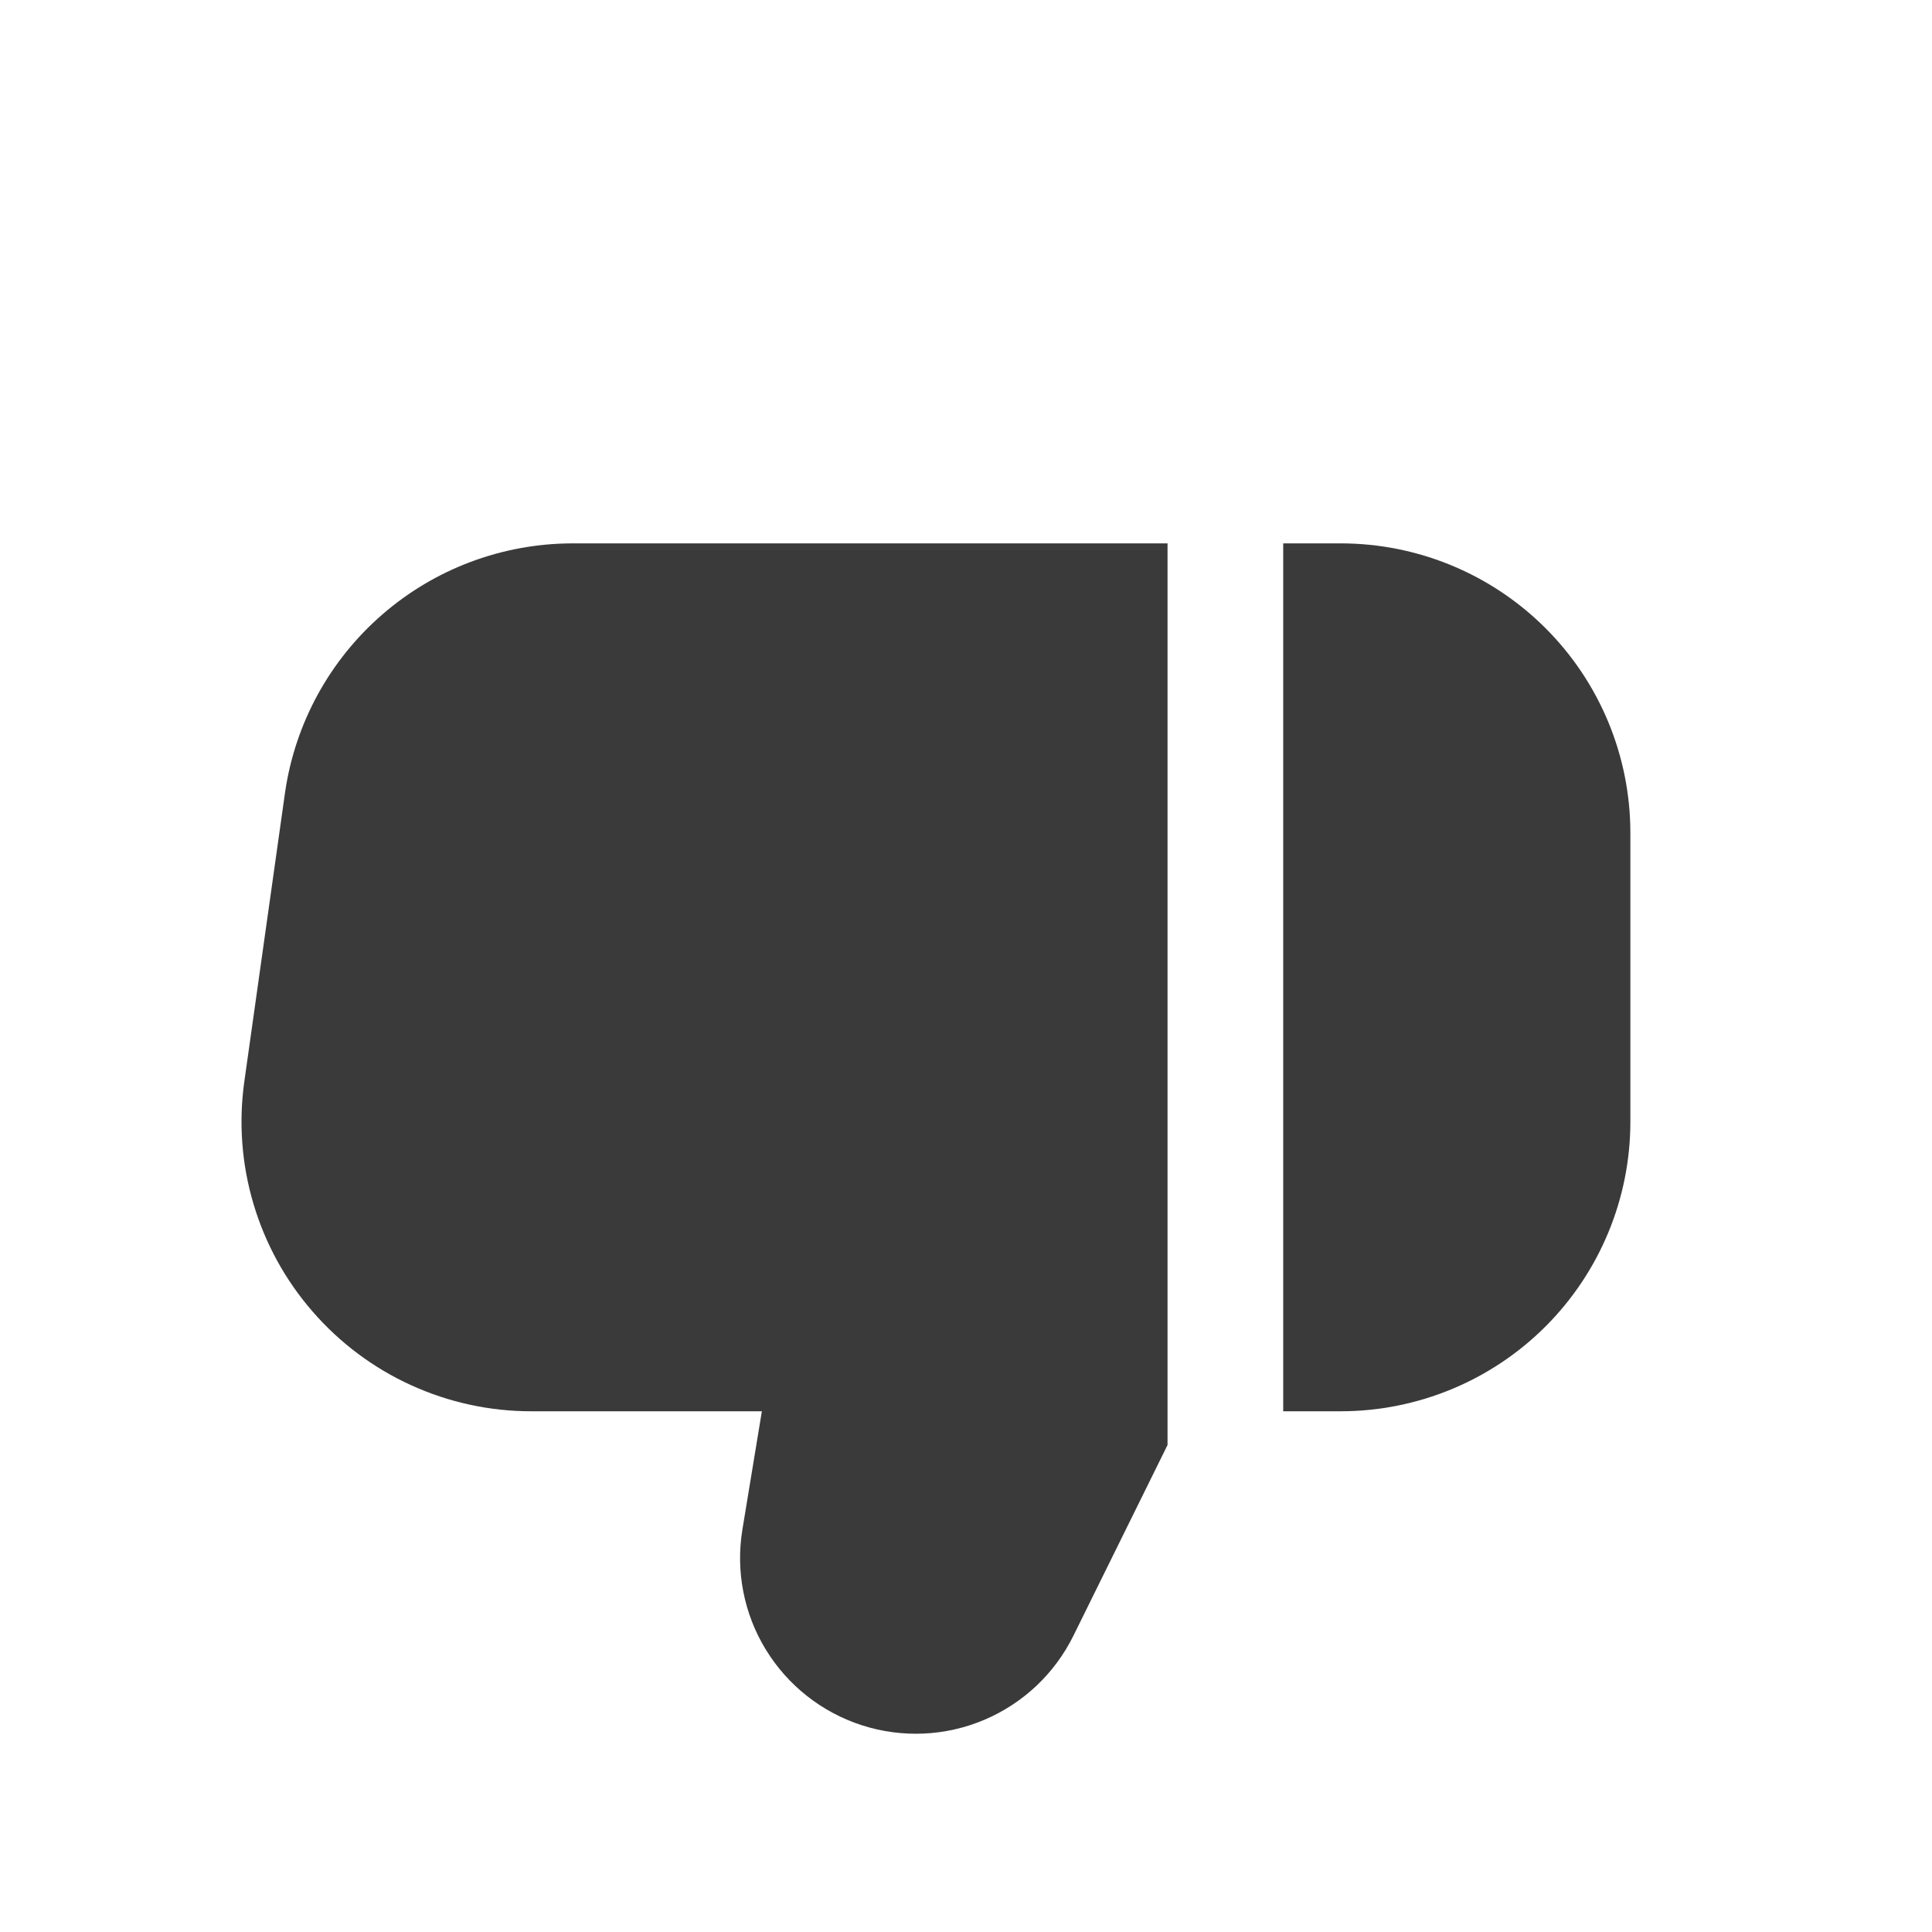 <svg width="32" height="32" viewBox="0 0 32 32" fill="none" xmlns="http://www.w3.org/2000/svg">
<path d="M5.18 21.726C5.63 22.244 6.185 22.659 6.809 22.943C7.433 23.228 8.111 23.375 8.796 23.375L12.619 23.375L12.297 25.331C12.183 26.02 12.32 26.727 12.684 27.322C13.048 27.918 13.614 28.363 14.279 28.577C14.943 28.79 15.663 28.758 16.305 28.485C16.948 28.212 17.471 27.718 17.78 27.091L19.338 23.934L19.338 9L9.467 9C8.314 9.005 7.2 9.423 6.33 10.18C5.459 10.936 4.889 11.979 4.722 13.121L4.047 17.912C3.951 18.592 4.003 19.285 4.199 19.942C4.394 20.6 4.729 21.209 5.18 21.726Z" fill="#3A3A3A"/>
<path d="M27.004 18.583L27.004 13.792C27.003 12.521 26.498 11.303 25.599 10.405C24.701 9.507 23.483 9.002 22.213 9L21.254 9L21.254 23.375L22.213 23.375C23.483 23.373 24.701 22.868 25.599 21.97C26.497 21.072 27.003 19.854 27.004 18.583V18.583Z" fill="#3A3A3A"/>
</svg>
